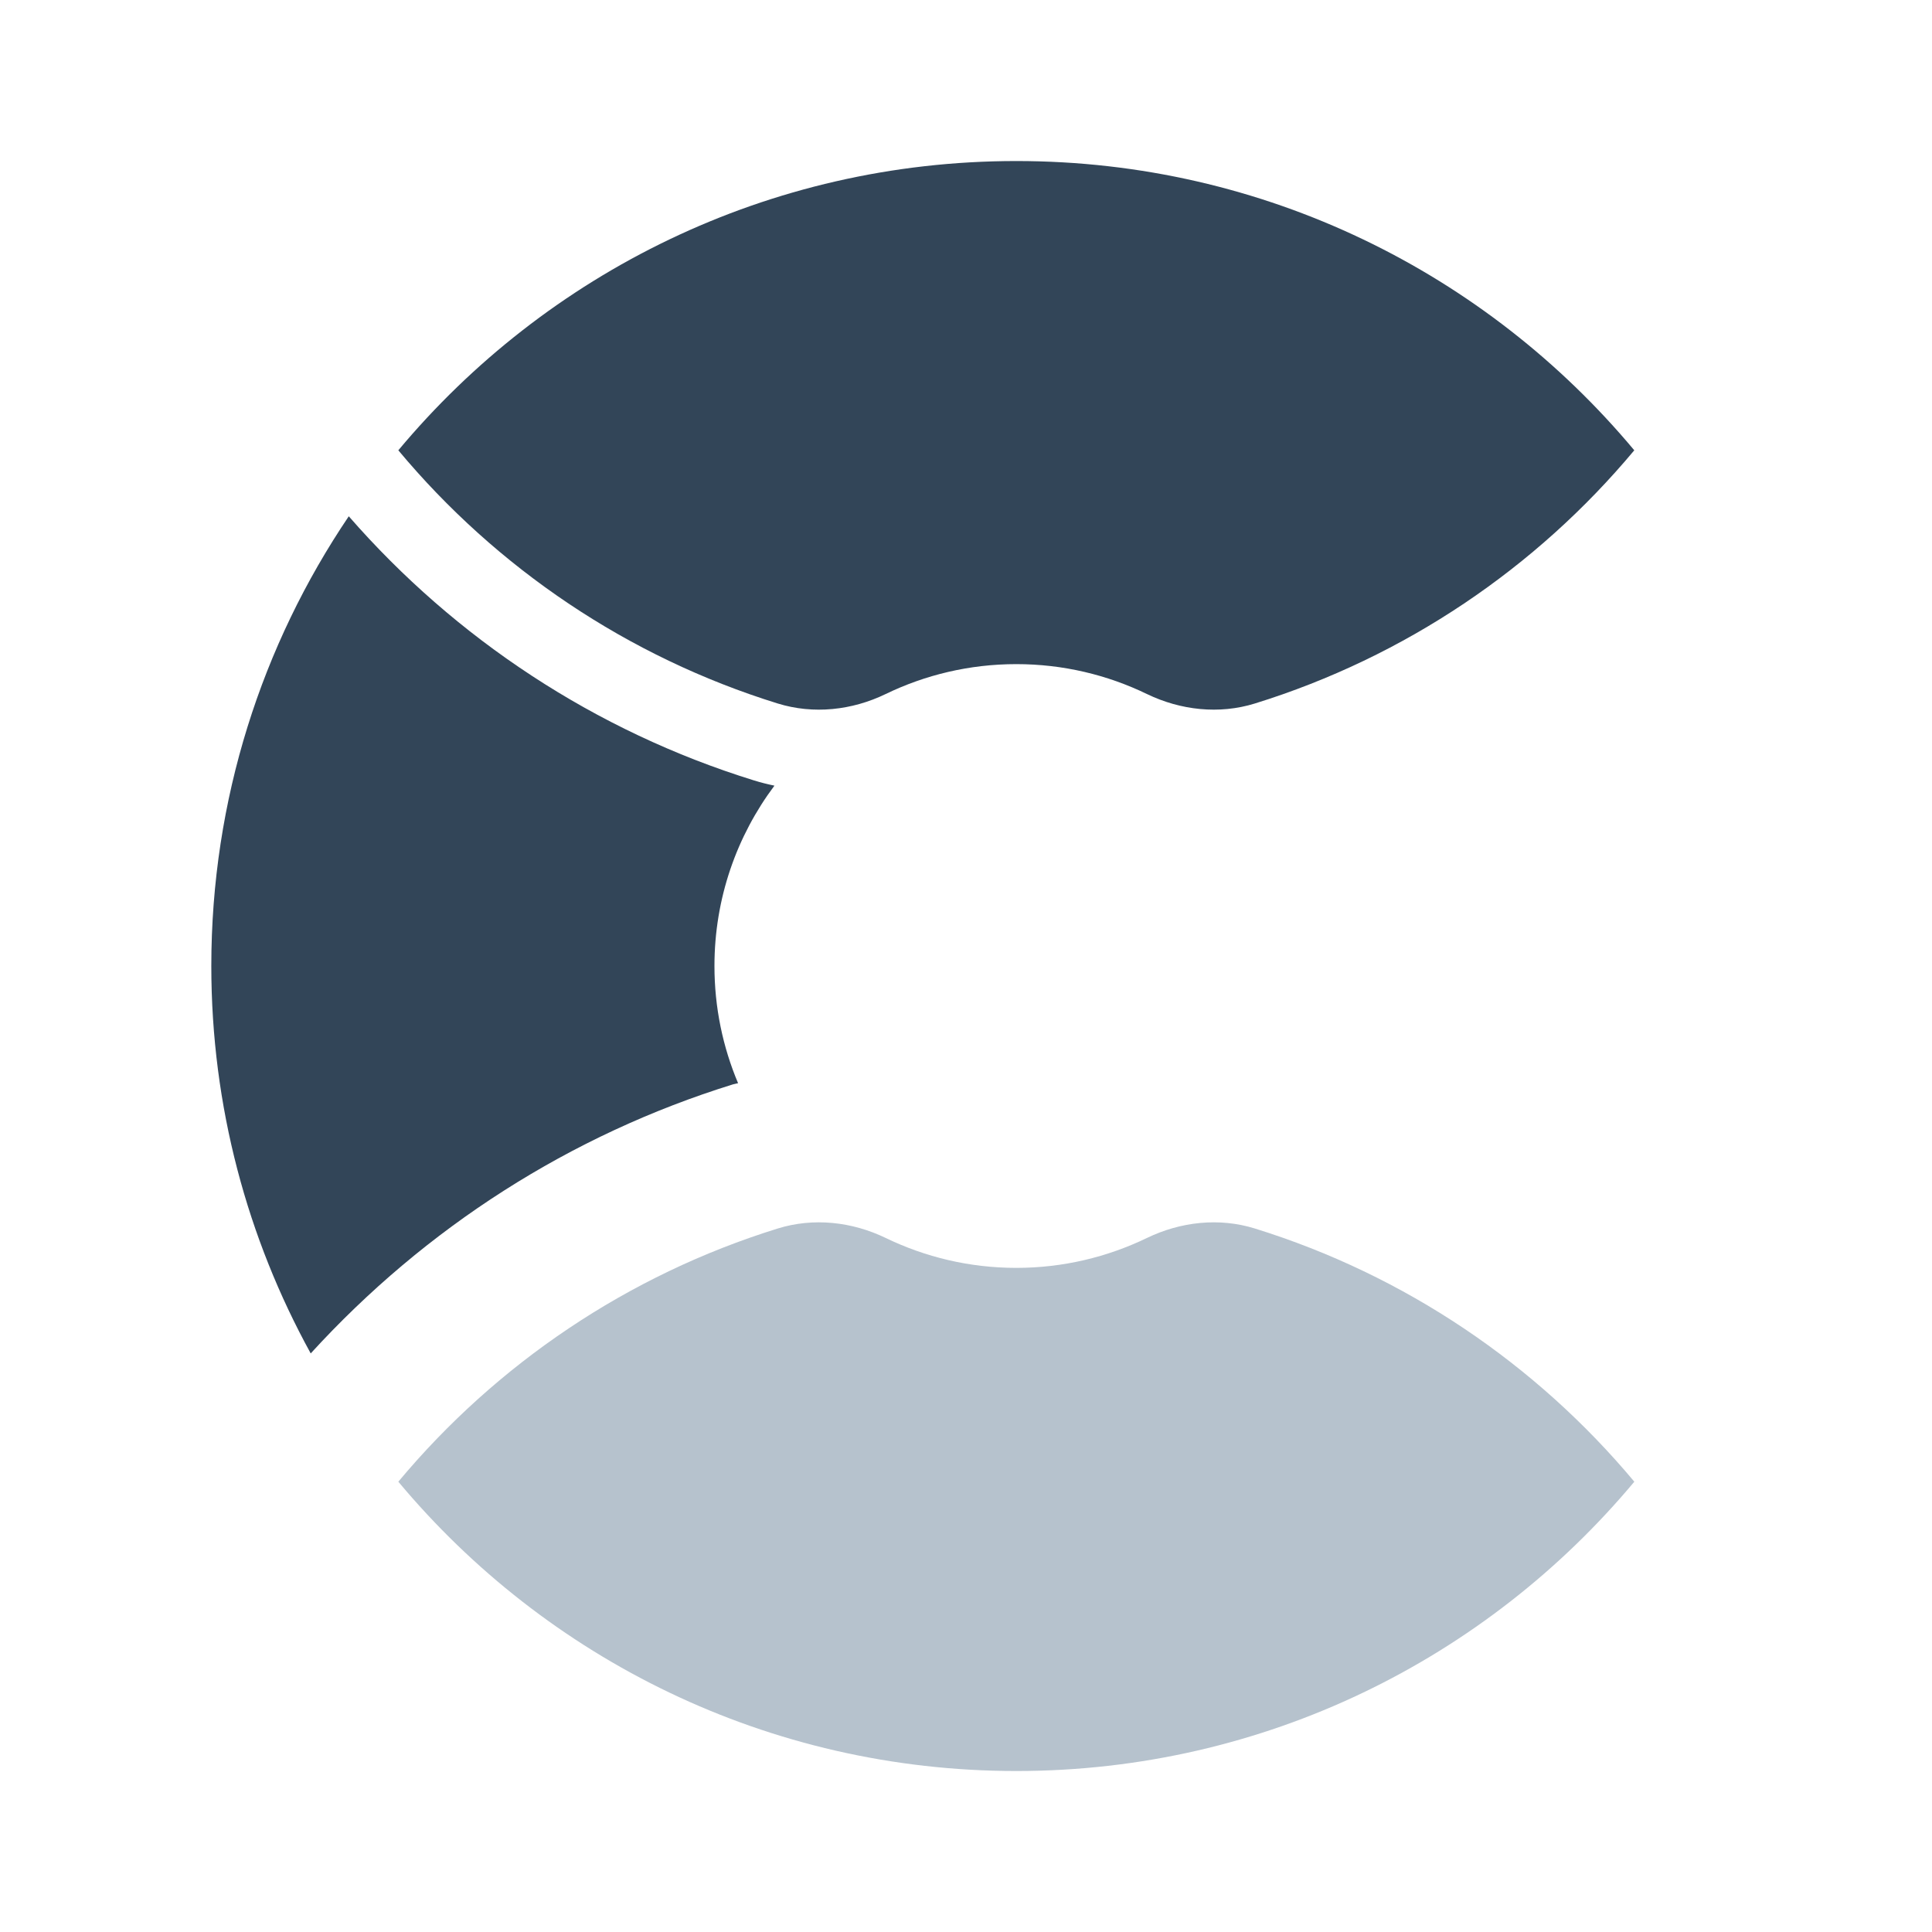 <svg width="40" height="40" viewBox="0 0 40 40" fill="none" xmlns="http://www.w3.org/2000/svg">
<path fill-rule="evenodd" clip-rule="evenodd" d="M21.042 3.334C15.899 3.334 11.303 5.663 8.247 9.323C10.28 11.759 12.997 13.602 16.102 14.565C16.842 14.794 17.641 14.706 18.337 14.369C19.155 13.973 20.072 13.75 21.042 13.75C22.011 13.75 22.928 13.973 23.746 14.369C24.443 14.706 25.242 14.794 25.981 14.565C29.086 13.602 31.802 11.759 33.836 9.323C30.78 5.663 26.184 3.334 21.042 3.334Z" fill="#324558"/>
<path fill-rule="evenodd" clip-rule="evenodd" d="M25.981 25.435C25.242 25.205 24.442 25.294 23.746 25.631C22.927 26.026 22.011 26.25 21.042 26.25C20.072 26.25 19.155 26.026 18.338 25.631C17.641 25.294 16.842 25.205 16.102 25.435C12.997 26.398 10.28 28.242 8.247 30.677C11.303 34.337 15.899 36.667 21.042 36.667C26.183 36.667 30.779 34.337 33.837 30.677C31.802 28.242 29.086 26.398 25.981 25.435Z" fill="#B6C2CD"/>
<path fill-rule="evenodd" clip-rule="evenodd" d="M7.221 10.689C5.425 13.348 4.375 16.551 4.375 20C4.375 22.909 5.124 25.641 6.433 28.021C8.809 25.418 11.81 23.494 15.177 22.45C15.194 22.445 15.212 22.441 15.23 22.438C15.247 22.435 15.264 22.431 15.281 22.426C14.966 21.68 14.792 20.861 14.792 20C14.792 18.598 15.254 17.307 16.034 16.266C15.892 16.237 15.75 16.201 15.609 16.157L15.608 16.157C12.318 15.137 9.427 13.219 7.221 10.689ZM8.248 9.324C8.248 9.324 8.248 9.324 8.248 9.324C10.282 11.758 12.998 13.603 16.102 14.565C16.842 14.794 17.641 14.705 18.337 14.369C18.338 14.368 18.339 14.368 18.34 14.368C18.339 14.368 18.338 14.369 18.337 14.369C17.64 14.706 16.841 14.794 16.102 14.565C12.997 13.603 10.281 11.759 8.248 9.324Z" fill="#324558"/>
</svg>
